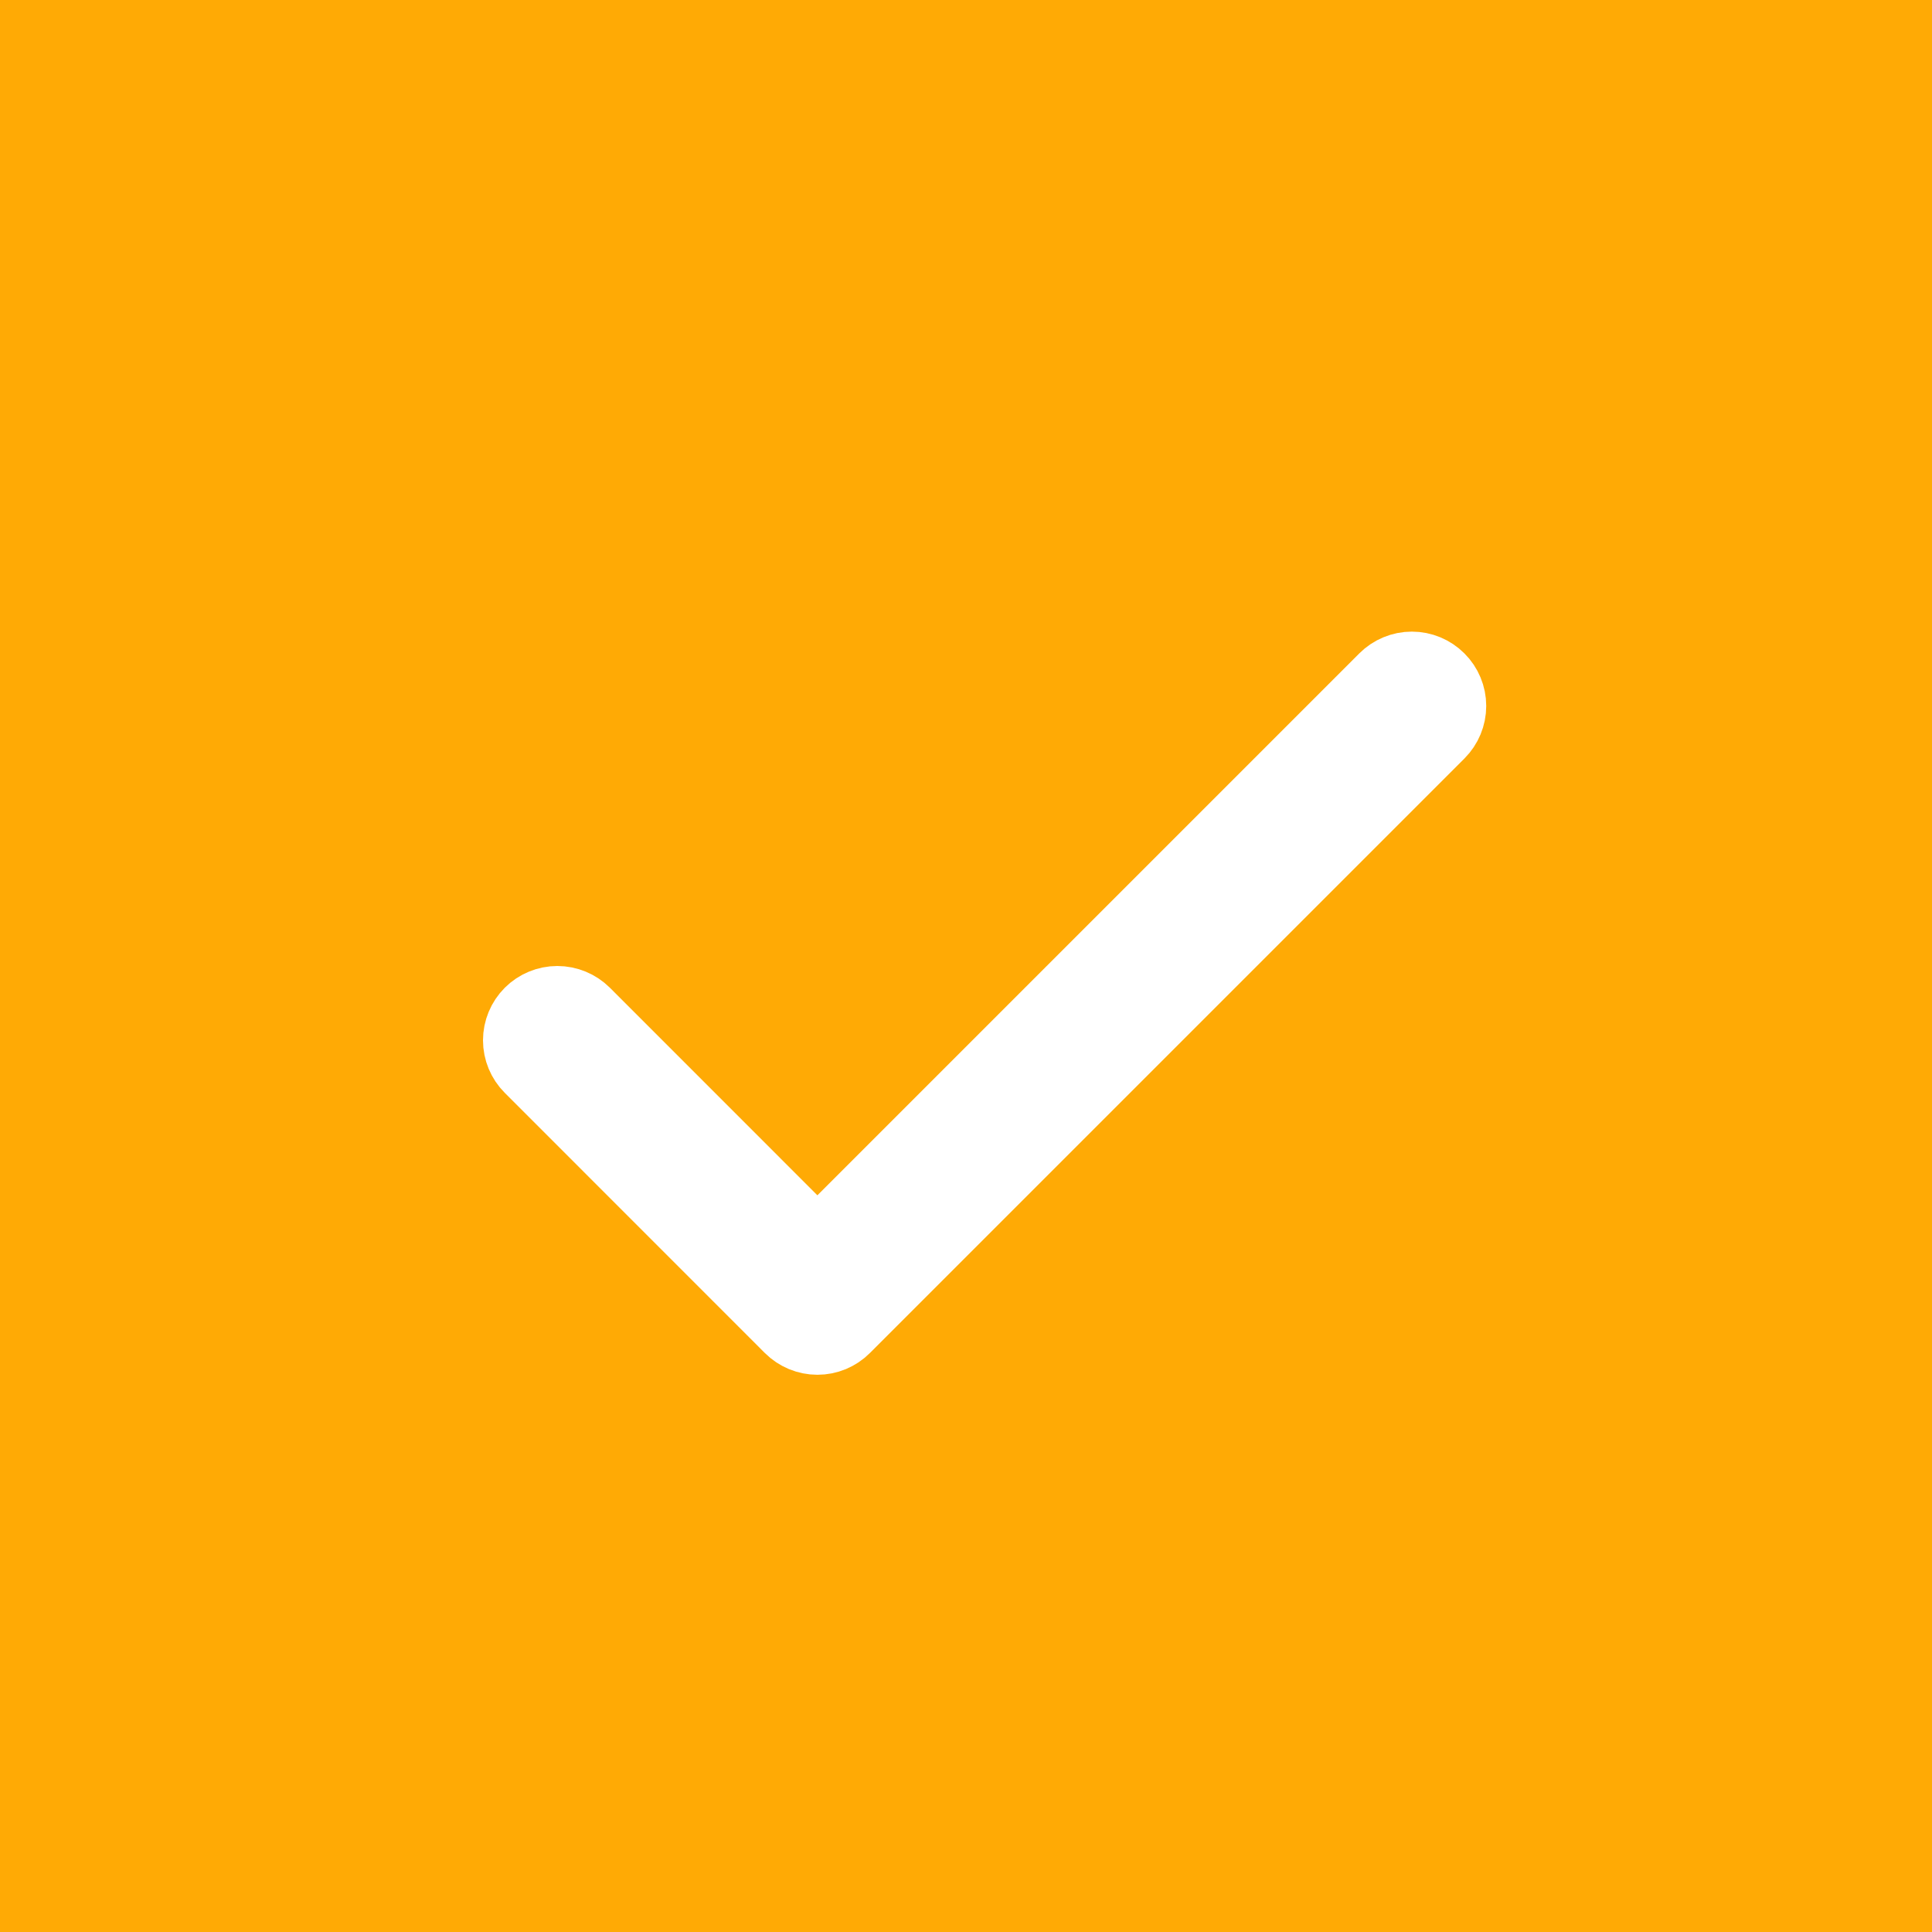 <svg width="26" height="26" viewBox="0 0 26 26" fill="none" xmlns="http://www.w3.org/2000/svg">
<rect width="26" height="26" fill="#FFAA05"/>
<path d="M19.354 9.854L11.354 17.854C11.308 17.901 11.252 17.937 11.192 17.963C11.131 17.988 11.066 18.001 11 18.001C10.935 18.001 10.87 17.988 10.809 17.963C10.748 17.937 10.693 17.901 10.646 17.854L7.147 14.354C7.053 14.26 7 14.133 7 14C7 13.868 7.053 13.74 7.147 13.646C7.24 13.553 7.368 13.5 7.5 13.5C7.633 13.5 7.76 13.553 7.854 13.646L11 16.793L18.646 9.147C18.74 9.053 18.868 9 19 9C19.133 9 19.26 9.053 19.354 9.147C19.448 9.24 19.501 9.368 19.501 9.5C19.501 9.633 19.448 9.76 19.354 9.854Z" fill="white" stroke="white"/>
</svg>
